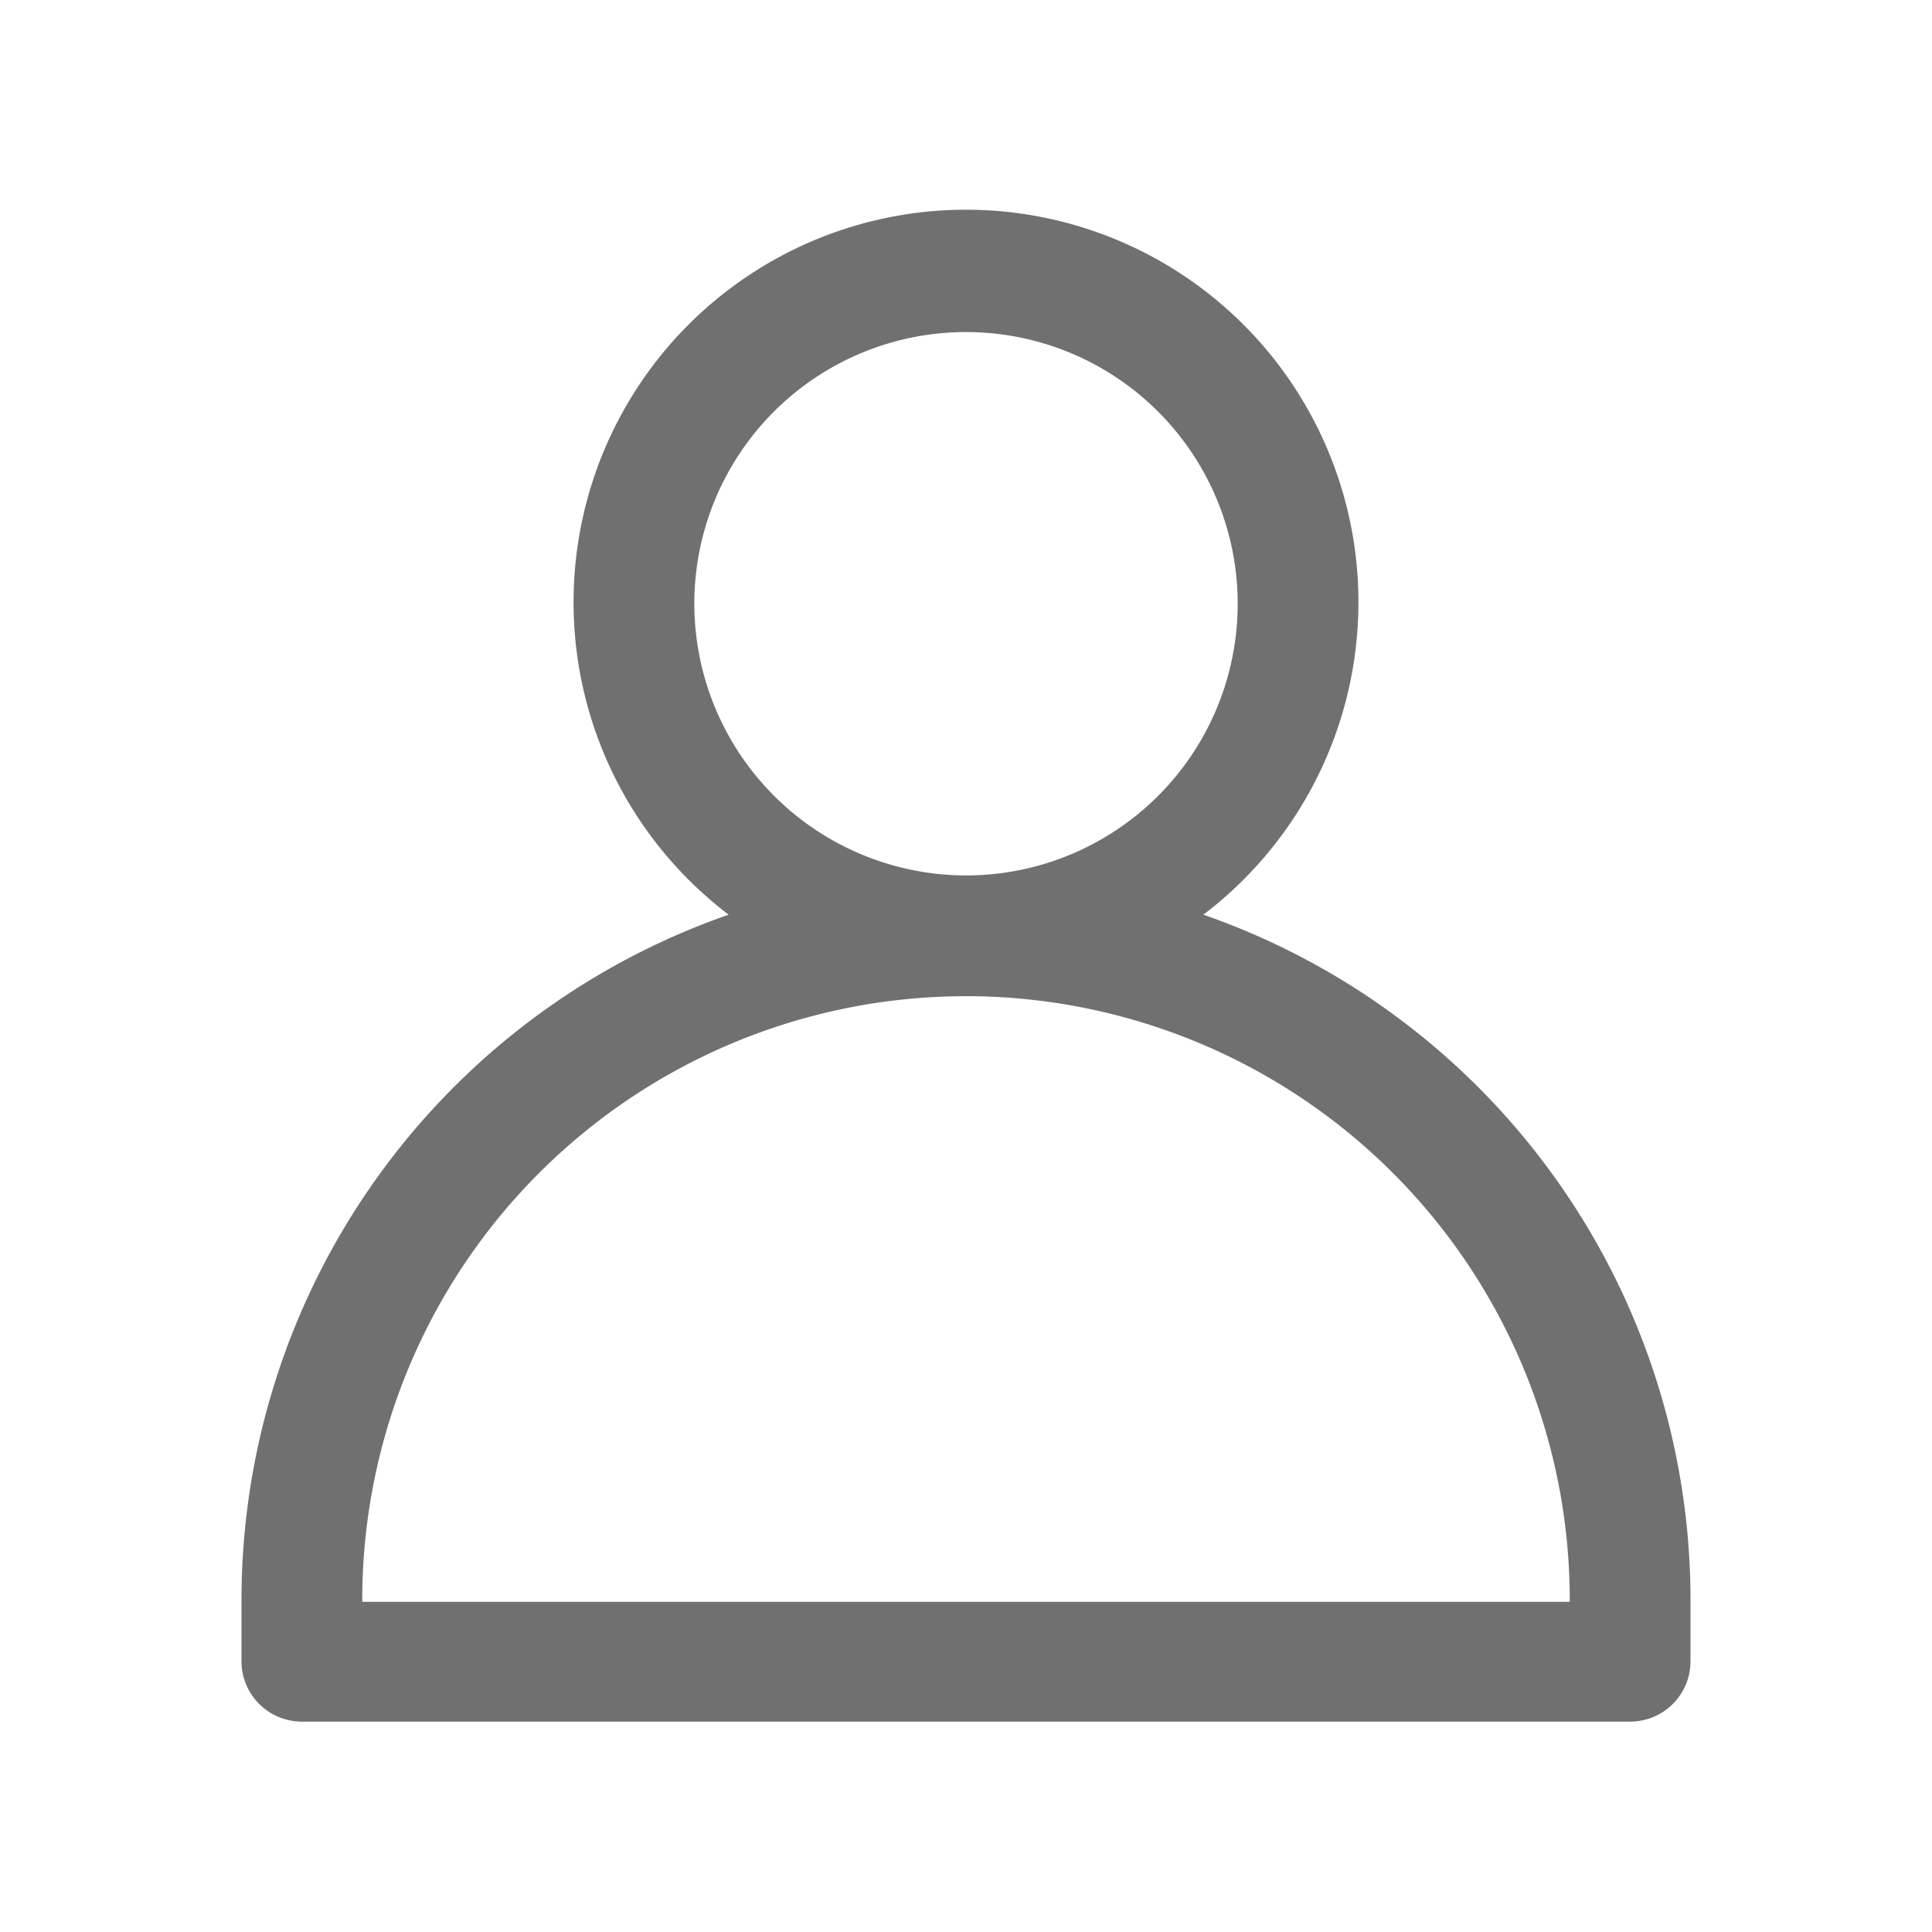 <?xml version="1.0" standalone="no"?><!DOCTYPE svg PUBLIC "-//W3C//DTD SVG 1.1//EN" "http://www.w3.org/Graphics/SVG/1.1/DTD/svg11.dtd"><svg t="1711877537037" class="icon" viewBox="0 0 1024 1024" version="1.1" xmlns="http://www.w3.org/2000/svg" p-id="1509" xmlns:xlink="http://www.w3.org/1999/xlink" width="200" height="200"><path d="M637.8 484.8a208 208 0 1 0-251.6 0A384.6 384.6 0 0 0 128 847.5v33a32 32 0 0 0 32 32h704a32 32 0 0 0 32-32v-33a384.6 384.6 0 0 0-258.2-362.7zM368 320a144 144 0 1 1 144 144A144.2 144.2 0 0 1 368 320z m464 529h-640v-1a320 320 0 0 1 640 0z" fill="#707070" p-id="1510"></path></svg>